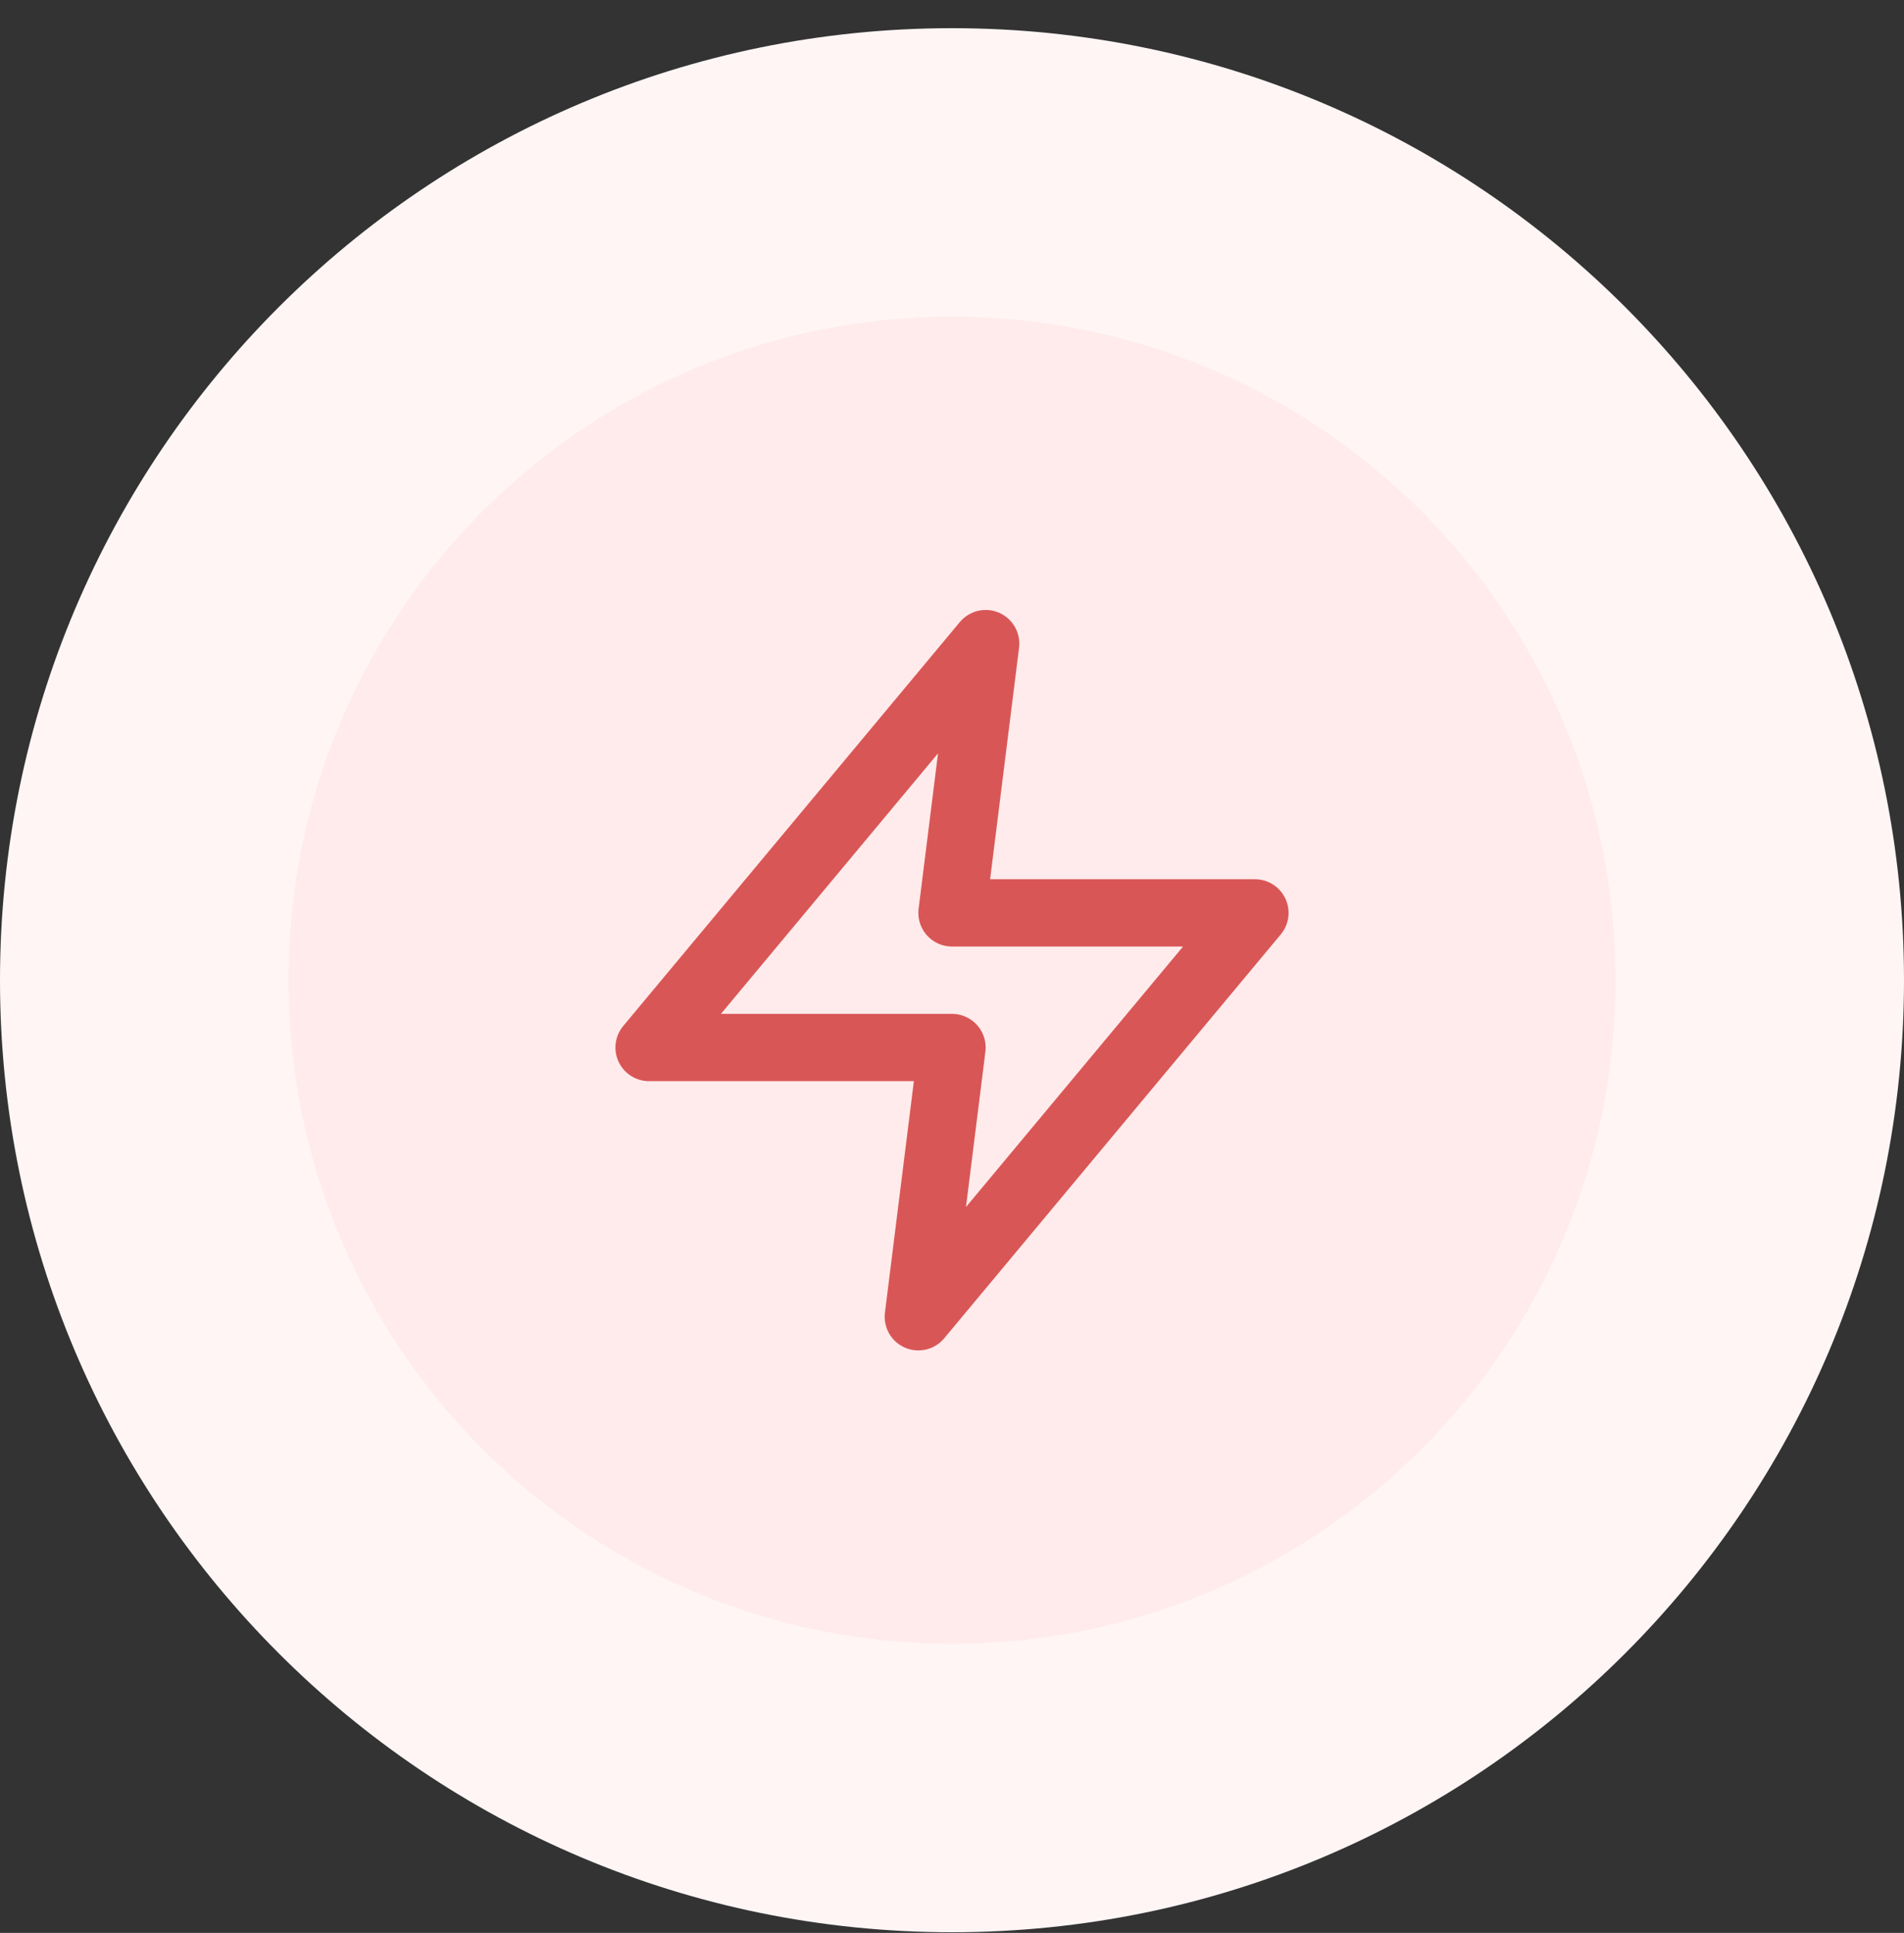 <svg width="66" height="67" fill="none" xmlns="http://www.w3.org/2000/svg"><rect width="100%" height="100%" fill="#333333" stroke="none"/><path d="M5 33.977c0-15.464 12.536-28 28-28s28 12.536 28 28-12.536 28-28 28-28-12.536-28-28z" fill="#FFEBEB"/><path d="m34.167 22.31-11.667 14H33l-1.167 9.333 11.667-14H33l1.167-9.333z" stroke="#D95656" stroke-width="2.333" stroke-linecap="round" stroke-linejoin="round"/><path d="M33 56.977c-12.703 0-23-10.298-23-23H0c0 18.225 14.775 33 33 33v-10zm23-23c0 12.702-10.297 23-23 23v10c18.225 0 33-14.775 33-33H56zm-23-23c12.703 0 23 10.297 23 23h10c0-18.226-14.775-33-33-33v10zm0-10c-18.225 0-33 14.774-33 33h10c0-12.703 10.297-23 23-23v-10z" fill="#FFF5F5"/></svg>